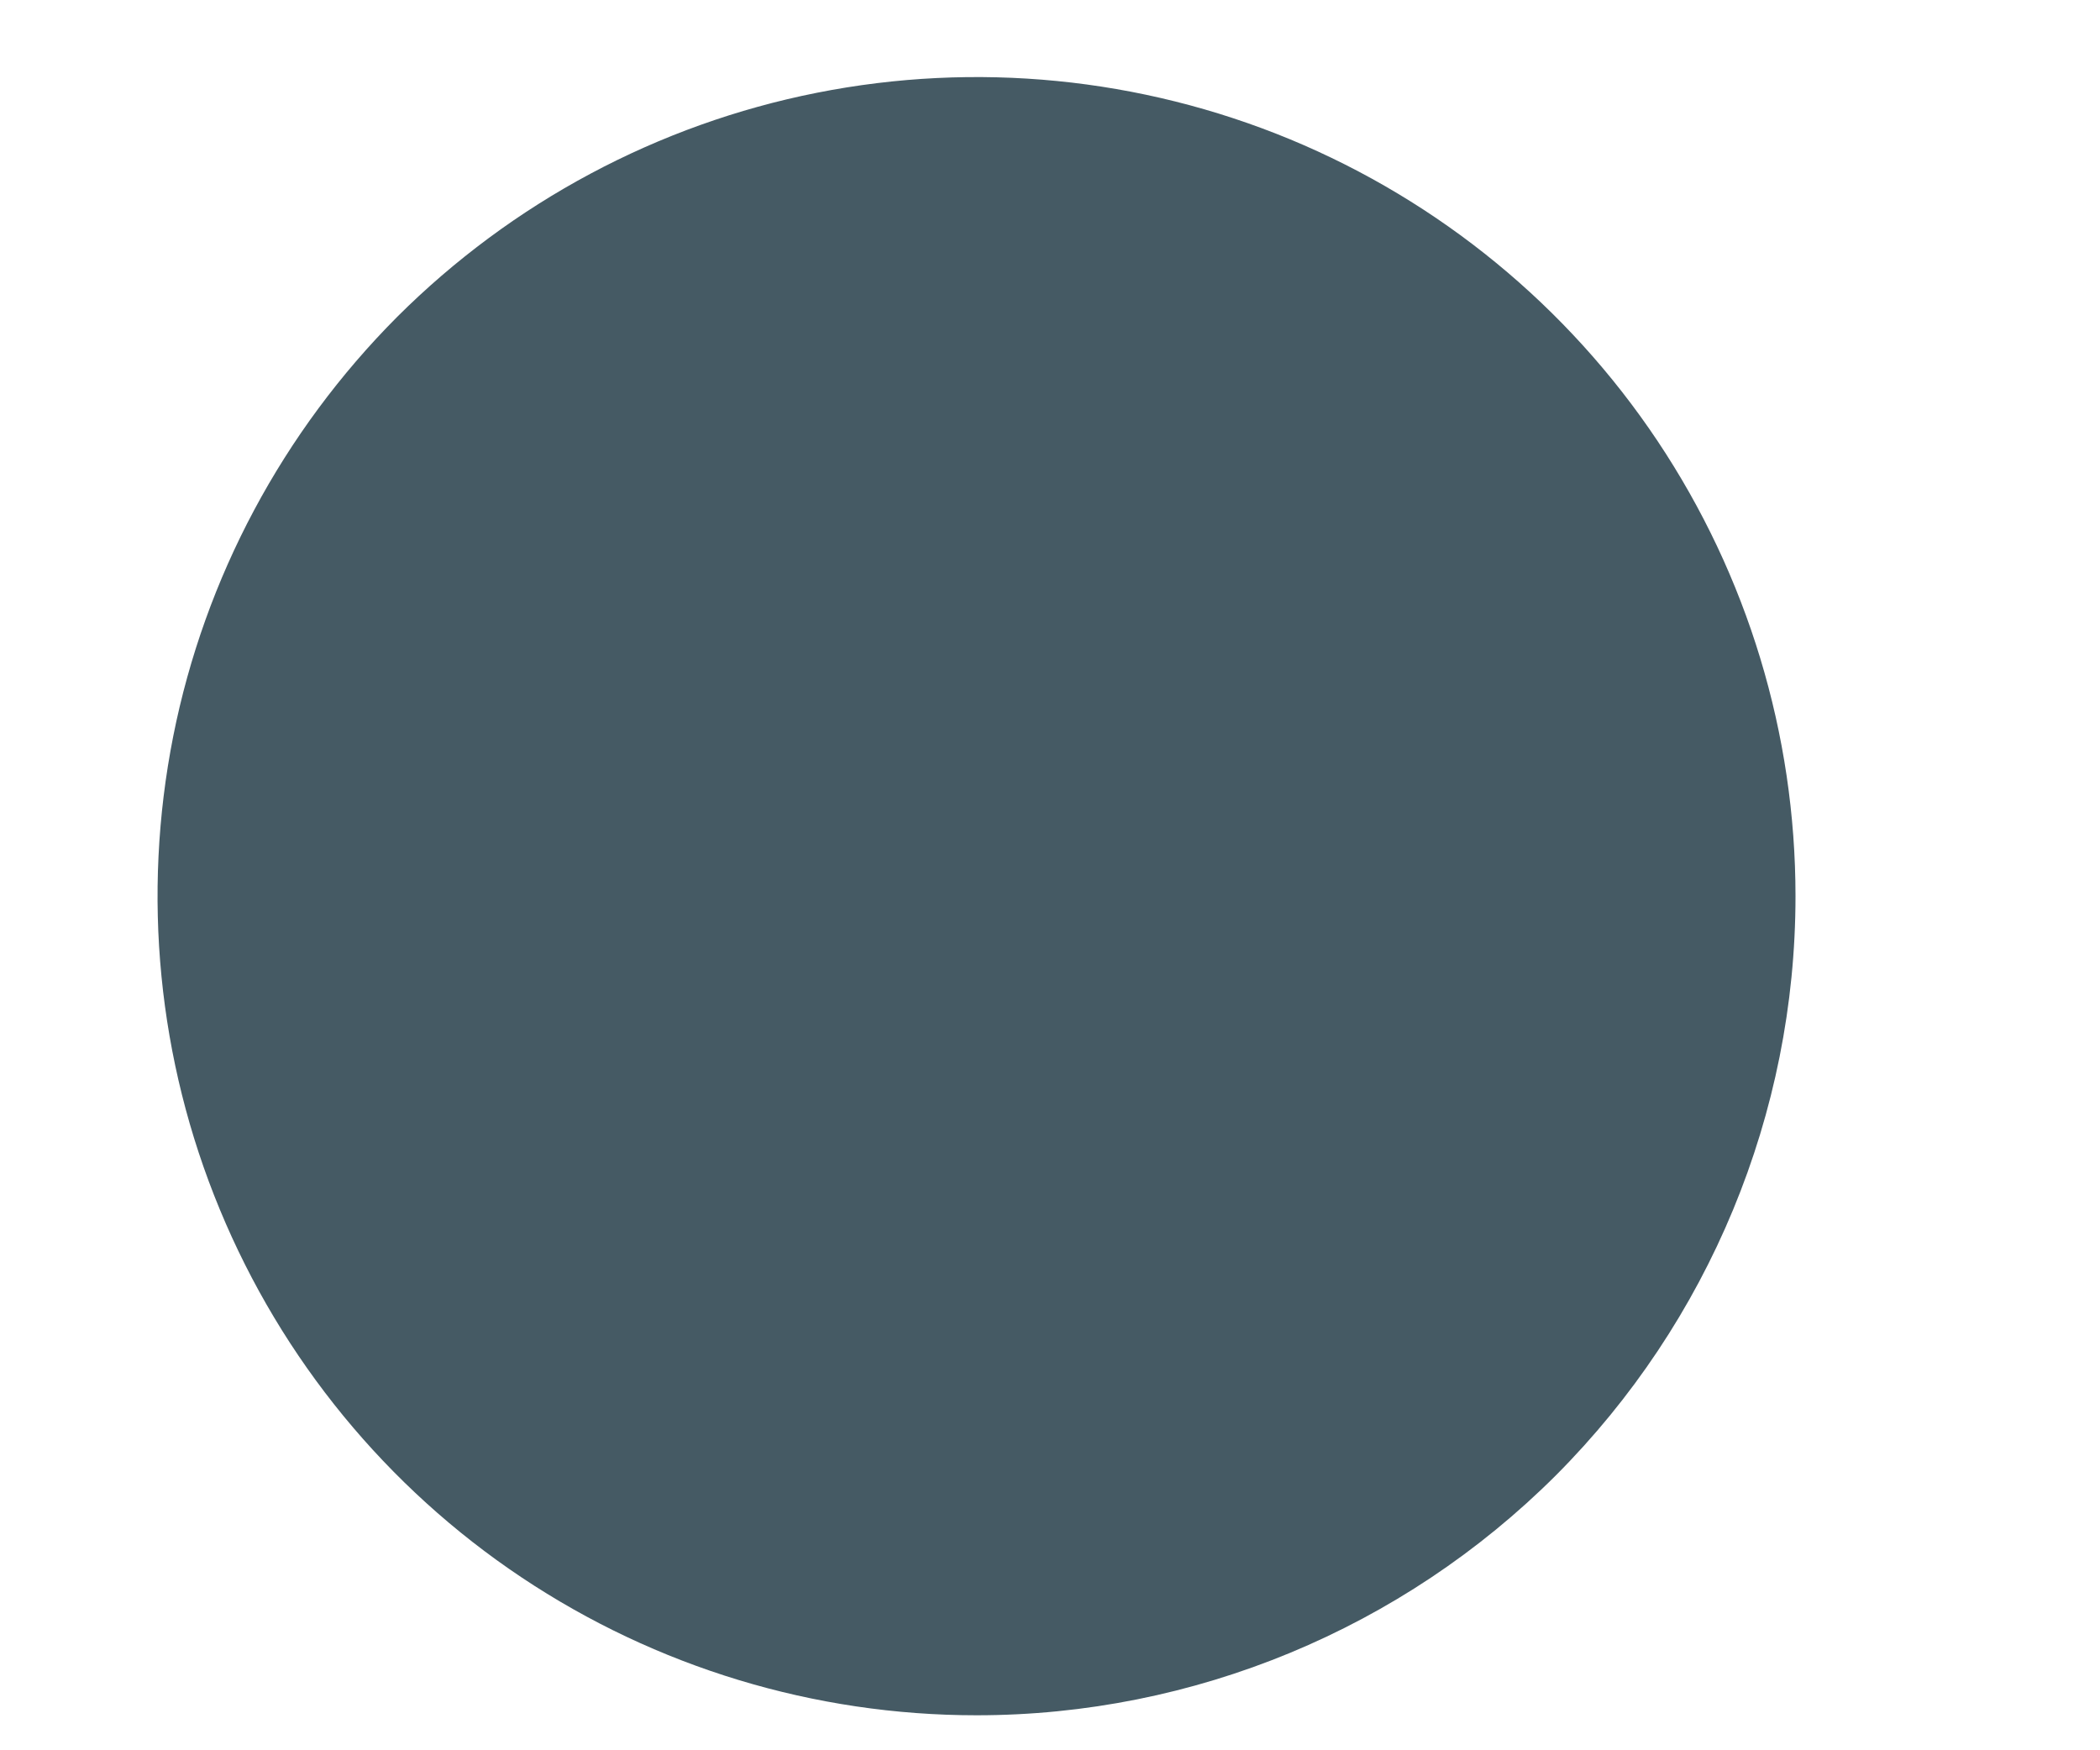 <?xml version="1.0" encoding="UTF-8" standalone="no"?><svg width='6' height='5' viewBox='0 0 6 5' fill='none' xmlns='http://www.w3.org/2000/svg'>
<path d='M2.79 4.9C2.327 4.9 1.875 4.763 1.49 4.506C1.105 4.249 0.805 3.883 0.628 3.455C0.451 3.028 0.405 2.557 0.495 2.103C0.585 1.65 0.808 1.233 1.135 0.905C1.463 0.578 1.88 0.355 2.334 0.265C2.787 0.175 3.258 0.221 3.686 0.398C4.113 0.575 4.479 0.875 4.736 1.26C4.993 1.645 5.13 2.097 5.13 2.56C5.13 3.181 4.883 3.776 4.445 4.215C4.006 4.653 3.411 4.9 2.79 4.9Z' fill='#455A64'/>
</svg>
